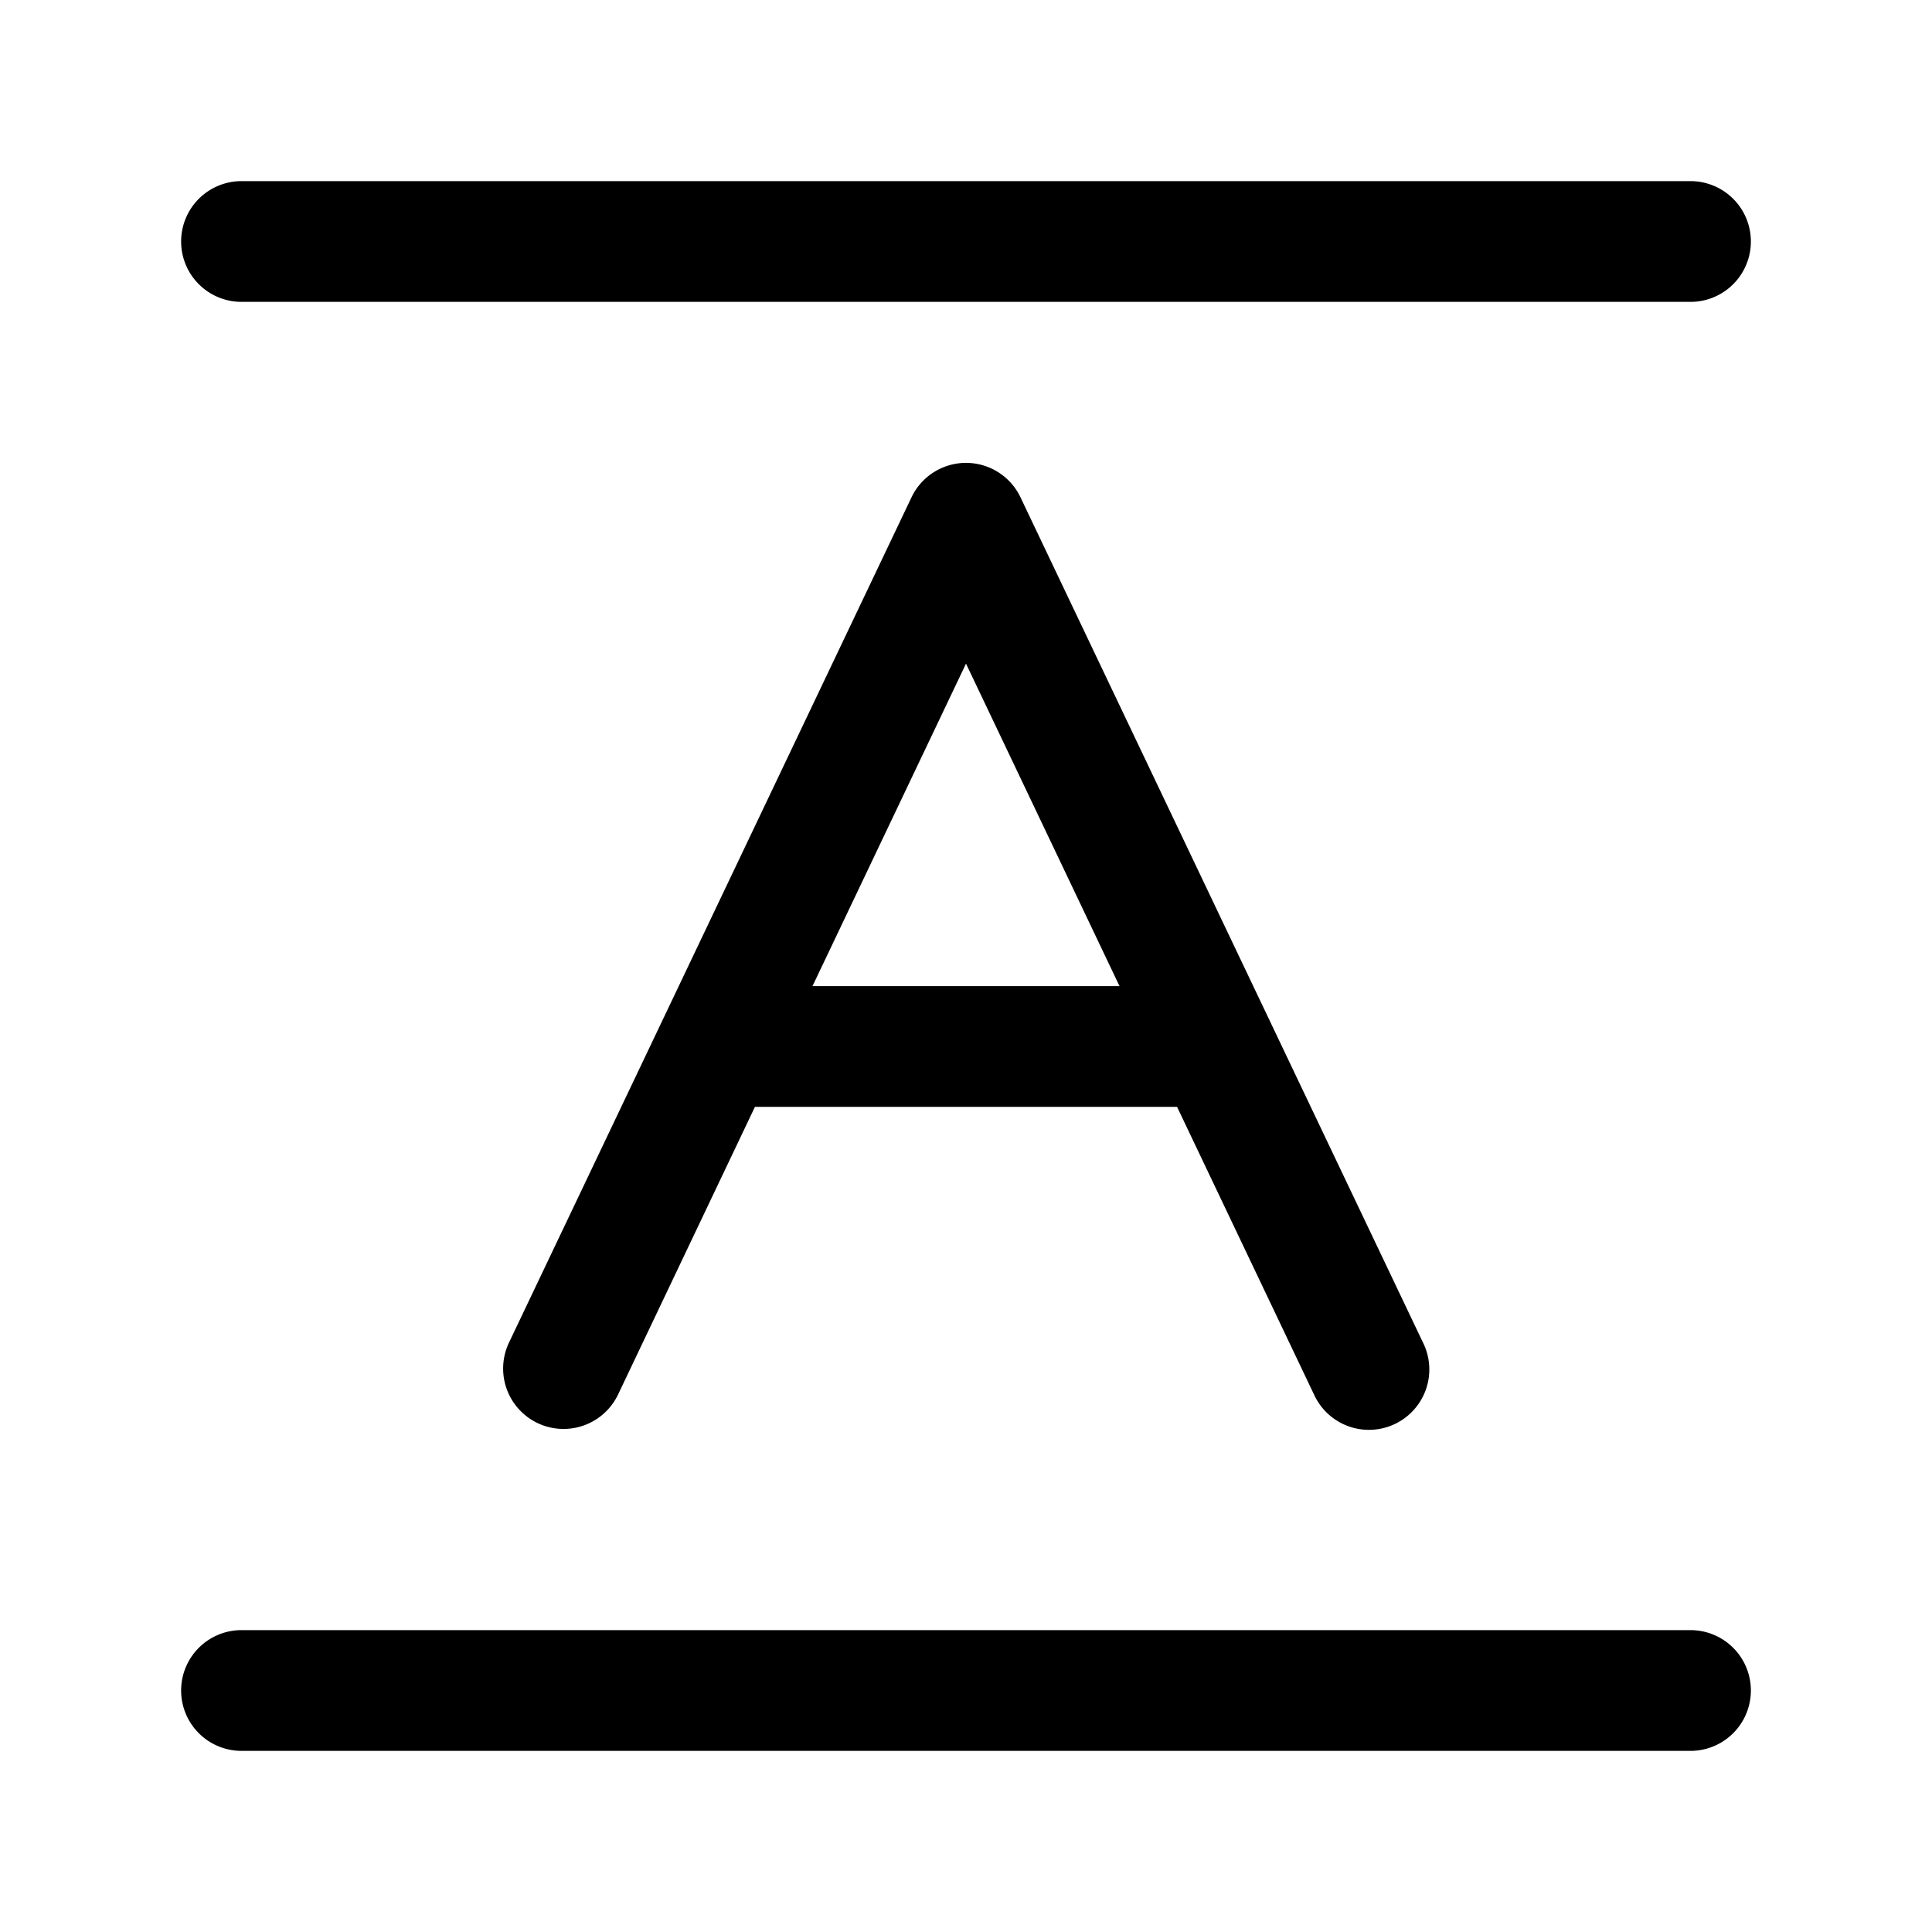 <svg xmlns="http://www.w3.org/2000/svg" viewBox="0 0 24 24" fill="currentColor" aria-hidden="true" data-slot="icon">
  <path d="M2.25 3A.75.75 0 0 1 3 2.25h18a.75.75 0 0 1 0 1.5H3A.75.75 0 0 1 2.25 3"/>
  <path fill-rule="evenodd" d="M12 5.75a.75.75 0 0 1 .677.428l5 10.5a.75.75 0 1 1-1.354.645l-1.701-3.573H9.378l-1.7 3.573a.75.75 0 0 1-1.355-.645l5-10.5A.75.75 0 0 1 12 5.75m-1.907 6.5h3.814L12 8.244z" clip-rule="evenodd"/>
  <path d="M2.25 21a.75.75 0 0 1 .75-.75h18a.75.75 0 0 1 0 1.5H3a.75.75 0 0 1-.75-.75"/>
</svg>
